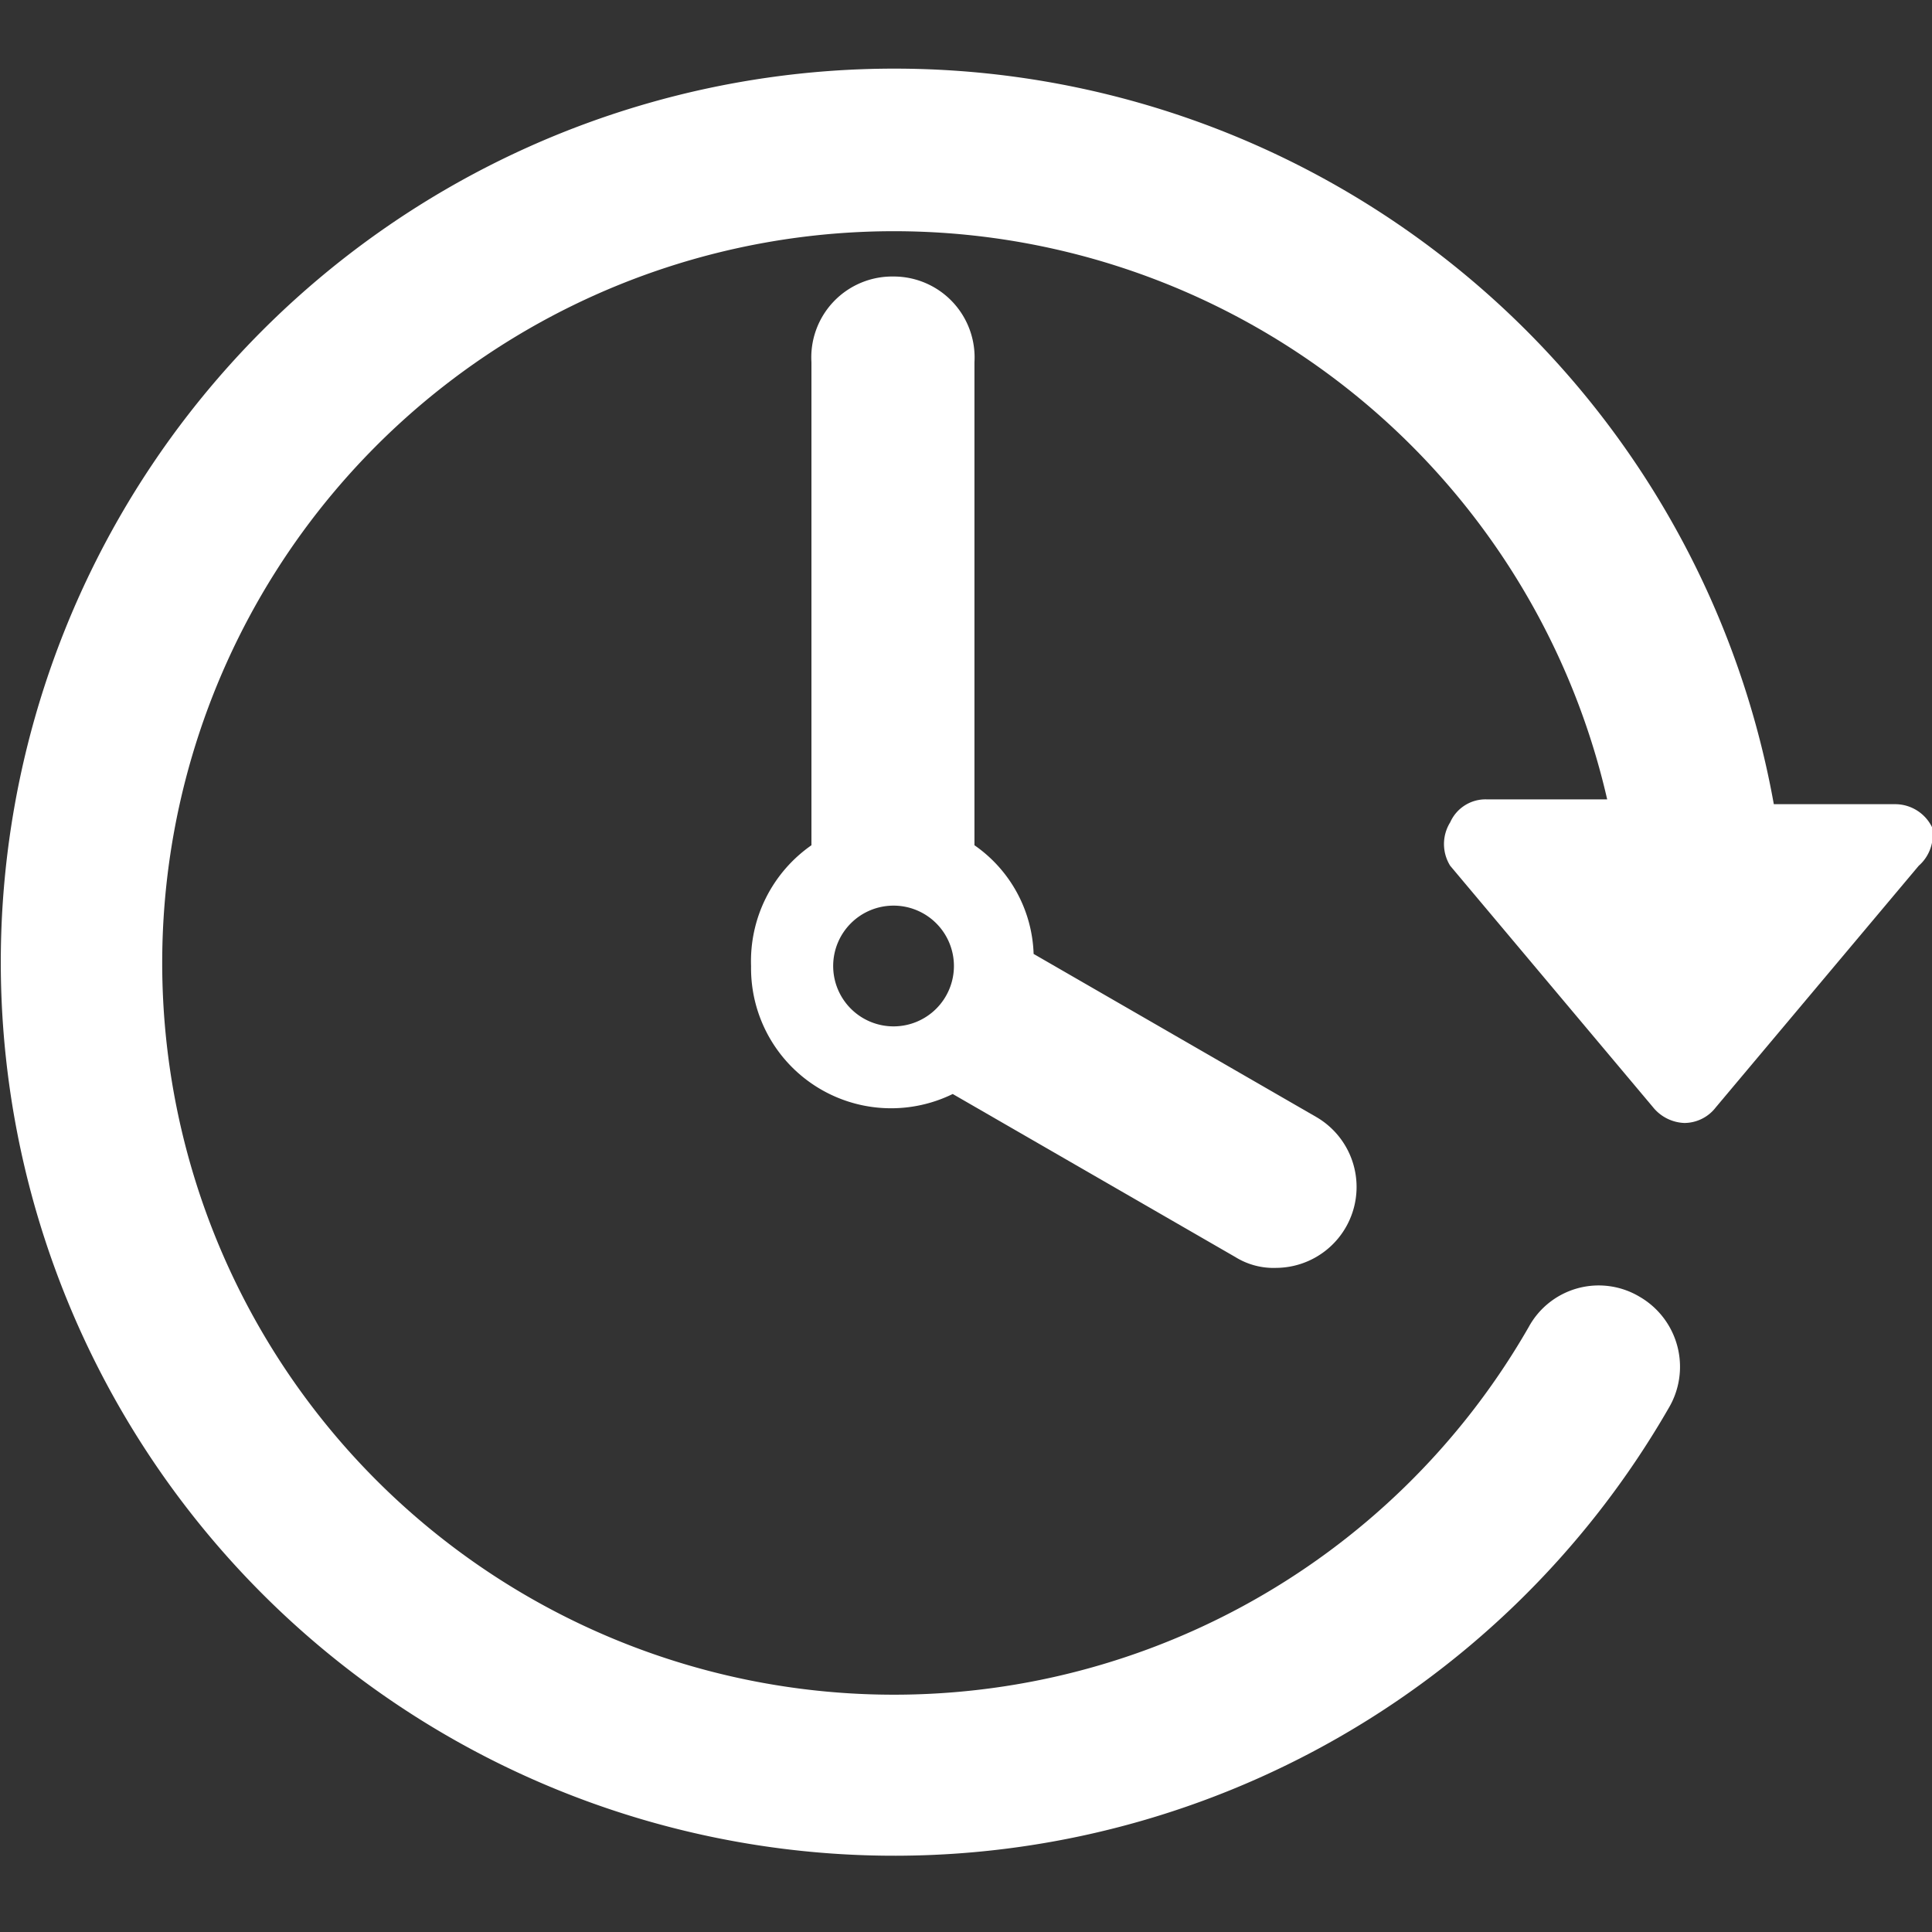 <svg id="Layer_1" data-name="Layer 1" xmlns="http://www.w3.org/2000/svg" viewBox="0 0 16 16"><rect x="0" y="0" width="16" height="16" fill="#333333" stroke="none"/><defs><style>.cls-1{fill:#fff;}</style></defs><title>icon-duration-white</title><g id="Layer_1-2" data-name="Layer 1"><path class="cls-1" d="M16,6.85a.34.34,0,0,0-.31-.19h-1a7.4,7.4,0,1,0-.87,5,.67.67,0,0,0-.24-.92.66.66,0,0,0-.92.25,6.06,6.06,0,1,1,.65-4.37h-1a.32.32,0,0,0-.3.19.34.34,0,0,0,0,.36l1.68,2a.35.35,0,0,0,.26.13.33.33,0,0,0,.26-.13l1.68-2A.34.34,0,0,0,16,6.85Z"/><path class="cls-1" d="M7.4,2.29A.67.67,0,0,0,6.72,3V7a1.17,1.17,0,0,0-.5,1A1.16,1.16,0,0,0,7.89,9.06l2.34,1.35a.6.6,0,0,0,.34.09.67.67,0,0,0,.33-1.25L8.56,7.9A1.14,1.14,0,0,0,8.07,7V3A.67.67,0,0,0,7.4,2.29Zm0,6.21A.5.5,0,1,1,7.9,8,.5.5,0,0,1,7.4,8.5Z"/></g></svg>